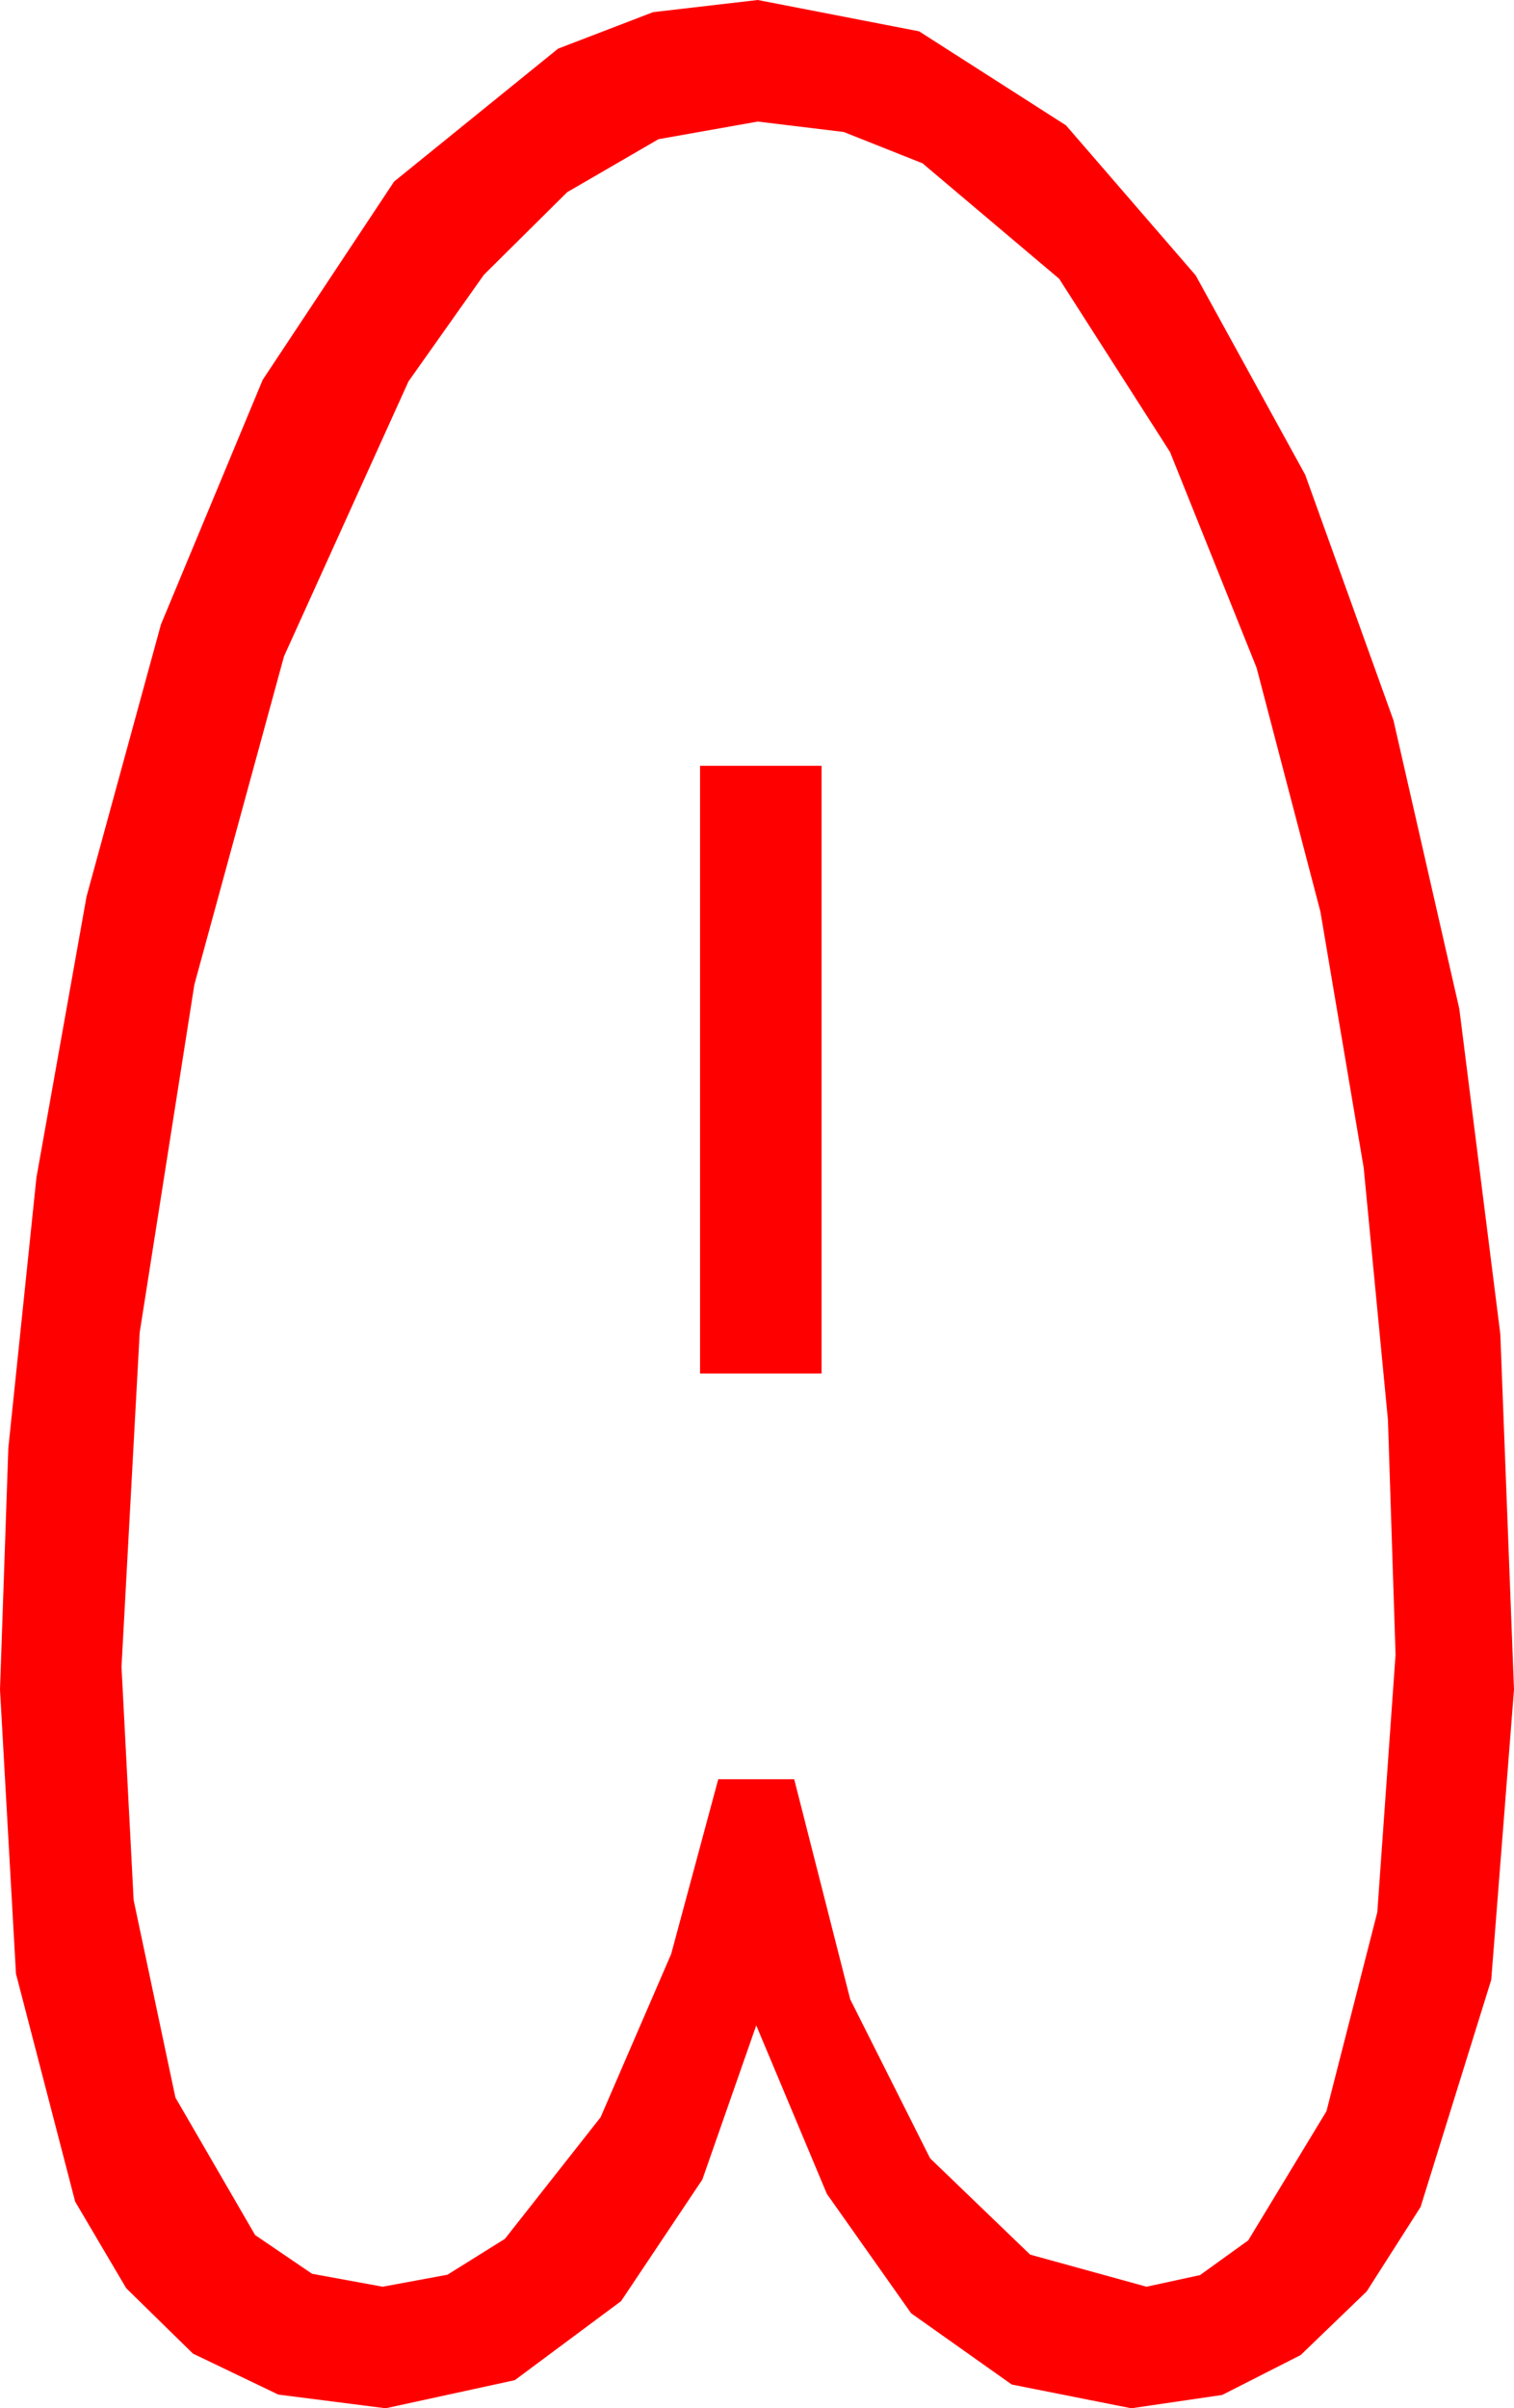 <?xml version="1.0" encoding="utf-8"?>
<!DOCTYPE svg PUBLIC "-//W3C//DTD SVG 1.1//EN" "http://www.w3.org/Graphics/SVG/1.1/DTD/svg11.dtd">
<svg width="29.209" height="46.436" xmlns="http://www.w3.org/2000/svg" xmlns:xlink="http://www.w3.org/1999/xlink" xmlns:xml="http://www.w3.org/XML/1998/namespace" version="1.1">
  <g>
    <g>
      <path style="fill:#FF0000;fill-opacity:1" d="M13.506,14.766L15.85,14.766 15.85,26.484 13.506,26.484 13.506,14.766z M14.619,2.344L12.704,2.684 10.942,3.706 9.335,5.299 7.881,7.354 5.479,12.656 3.75,18.984 2.695,25.693 2.344,32.139 2.578,36.636 3.384,40.444 4.922,43.096 6.021,43.843 7.383,44.092 8.632,43.861 9.741,43.169 11.587,40.825 12.949,37.676 13.857,34.307 15.322,34.307 16.403,38.551 17.944,41.616 19.874,43.473 22.119,44.092 23.152,43.868 24.082,43.198 25.591,40.708 26.572,36.87 26.924,31.904 26.777,27.378 26.309,22.515 25.474,17.578 24.243,12.876 22.573,8.716 20.435,5.376 17.798,3.149 16.278,2.545 14.619,2.344z M14.619,0L17.732,0.604 20.566,2.417 23.068,5.31 25.181,9.155 26.884,13.89 28.154,19.453 28.945,25.723 29.209,32.578 28.77,38.174 27.407,42.554 26.367,44.183 25.093,45.41 23.58,46.179 21.826,46.436 19.519,45.978 17.578,44.604 15.952,42.301 14.59,39.053 13.55,42.026 11.982,44.37 9.932,45.894 7.441,46.436 5.369,46.172 3.721,45.381 2.435,44.121 1.45,42.451 0.308,38.057 0,32.578 0.161,27.92 0.703,22.705 1.67,17.285 3.105,12.041 5.068,7.324 7.603,3.501 10.767,0.938 12.601,0.234 14.619,0z" />
    </g>
  </g>
</svg>